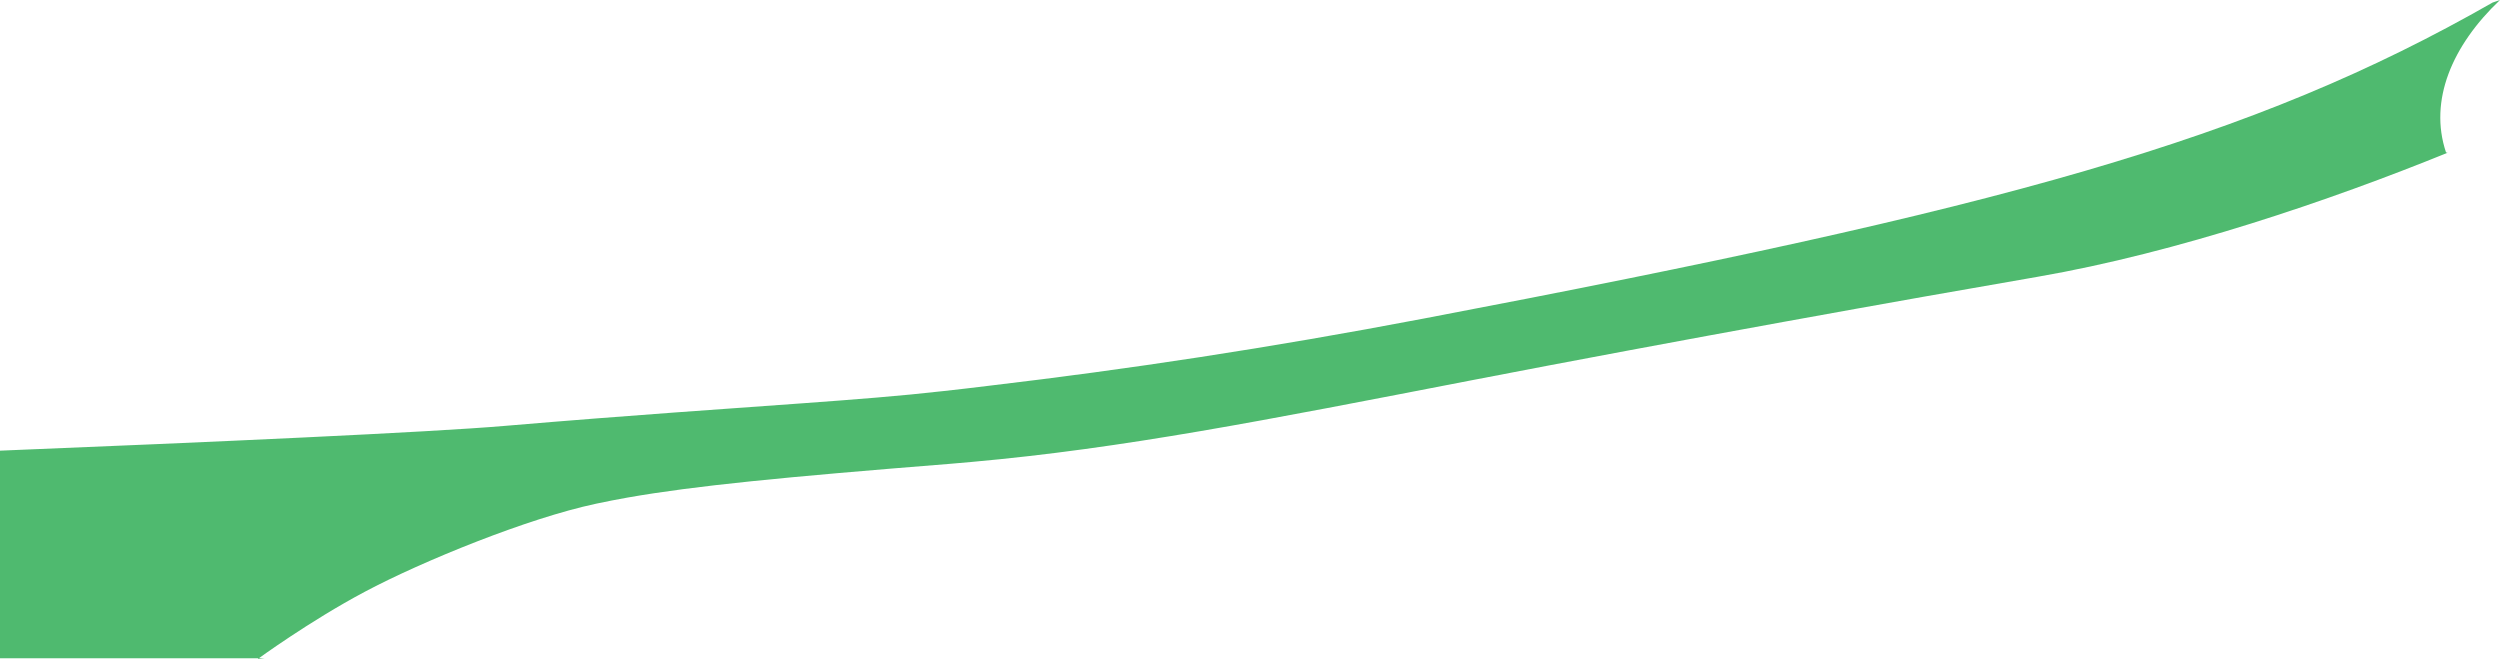 <?xml version="1.0" encoding="iso-8859-1"?>
<!-- Generator: Adobe Illustrator 16.0.0, SVG Export Plug-In . SVG Version: 6.00 Build 0)  -->
<!DOCTYPE svg PUBLIC "-//W3C//DTD SVG 1.1//EN" "http://www.w3.org/Graphics/SVG/1.1/DTD/svg11.dtd">
<svg version="1.1" id="Layer_1" xmlns="http://www.w3.org/2000/svg" xmlns:xlink="http://www.w3.org/1999/xlink" x="0px" y="0px"
	 width="22.6px" height="5.959px" viewBox="0 0 22.6 5.959" style="enable-background:new 0 0 22.6 5.959;" xml:space="preserve">
<path style="fill:#4FBA6F;" d="M7.251,3.646c0.481-0.035,0.884-0.066,1.28-0.111C8.668,3.52,8.805,3.504,8.942,3.487
	c1.253-0.148,2.525-0.34,3.927-0.607c5.242-0.998,7.482-1.61,9.664-2.857L22.6,0c-0.434,0.412-0.645,0.909-0.488,1.378l0.014,0.003
	c-1.061,0.431-2.445,0.903-3.705,1.121c-1.172,0.202-3.229,0.57-5.135,0.939C11.432,3.8,10.156,4.053,8.783,4.176
	C8.718,4.182,8.653,4.188,8.588,4.193C7.073,4.314,6.283,4.391,5.673,4.498C5.575,4.516,5.482,4.533,5.391,4.553
	C5.072,4.621,4.686,4.75,4.317,4.893c-0.391,0.152-0.763,0.32-1.02,0.457c-0.5,0.266-0.969,0.609-0.969,0.609L2.39,5.951H0l0-0.012
	l0-1.871l0,0.006C1.905,3.997,3.89,3.908,4.563,3.85C5.742,3.75,6.573,3.696,7.251,3.646z"/>
</svg>
